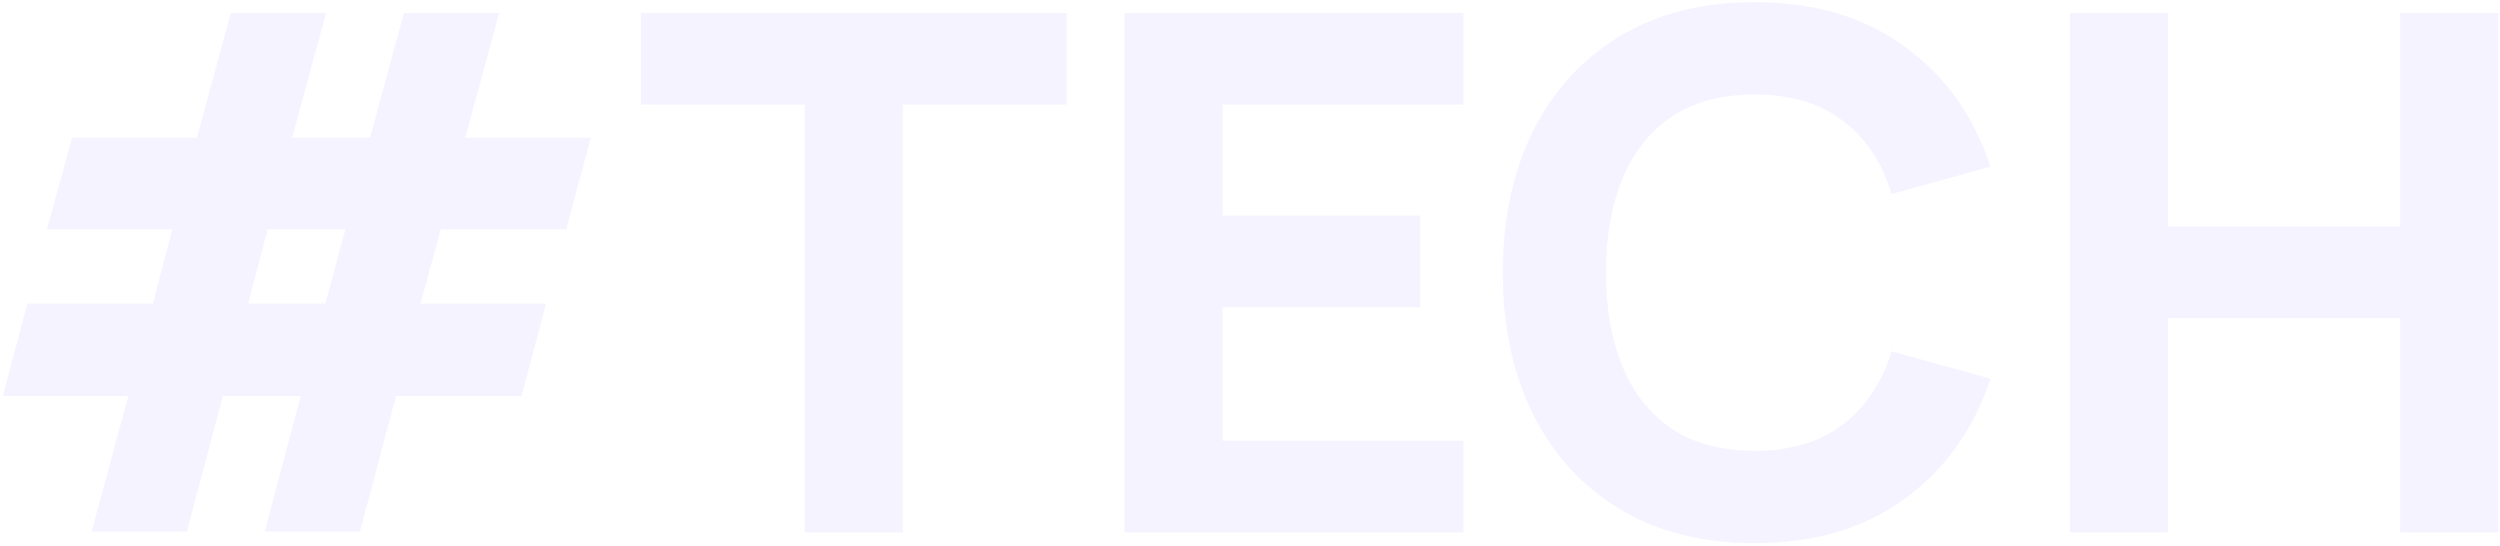 <svg width="742" height="162" viewBox="0 0 742 162" fill="none" xmlns="http://www.w3.org/2000/svg">
<path opacity="0.15" d="M27.18 157.786L38.099 117.536H0.846L8.125 90.131H45.378L51.158 68.079H13.906L21.399 40.889H58.438L68.5 3.85H96.761L86.699 40.889H109.821L119.884 3.85H148.144L138.082 40.889H175.335L168.055 68.079H130.802L124.808 90.131H162.061L154.781 117.536H117.528L106.824 157.786H78.563L89.268 117.536H66.145L55.44 157.786H27.18ZM73.639 90.131H96.547L102.542 68.079H79.419L73.639 90.131ZM238.829 158V31.041H190.229V3.85H316.546V31.041H267.946V158H238.829ZM333.749 158V3.85H434.375V31.041H362.866V64.012H421.529V91.202H362.866V130.81H434.375V158H333.749ZM520.753 161.211C505.338 161.211 492.028 157.857 480.824 151.149C469.691 144.441 461.091 135.056 455.025 122.995C449.03 110.934 446.033 96.911 446.033 80.925C446.033 64.939 449.03 50.916 455.025 38.855C461.091 26.794 469.691 17.41 480.824 10.701C492.028 3.993 505.338 0.639 520.753 0.639C538.451 0.639 553.295 5.028 565.285 13.806C577.346 22.584 585.838 34.466 590.762 49.453L561.431 57.589C558.576 48.24 553.759 40.996 546.98 35.858C540.2 30.648 531.458 28.043 520.753 28.043C510.976 28.043 502.804 30.22 496.239 34.573C489.744 38.927 484.856 45.064 481.573 52.986C478.29 60.907 476.649 70.22 476.649 80.925C476.649 91.63 478.29 100.943 481.573 108.865C484.856 116.786 489.744 122.924 496.239 127.277C502.804 131.63 510.976 133.807 520.753 133.807C531.458 133.807 540.2 131.202 546.98 125.993C553.759 120.783 558.576 113.539 561.431 104.262L590.762 112.397C585.838 127.384 577.346 139.267 565.285 148.045C553.295 156.822 538.451 161.211 520.753 161.211ZM614.333 158V3.85H643.45V67.223H712.389V3.85H741.506V158H712.389V94.413H643.45V158H614.333Z" fill="#947BFF" fill-opacity="0.61"/>
</svg>
